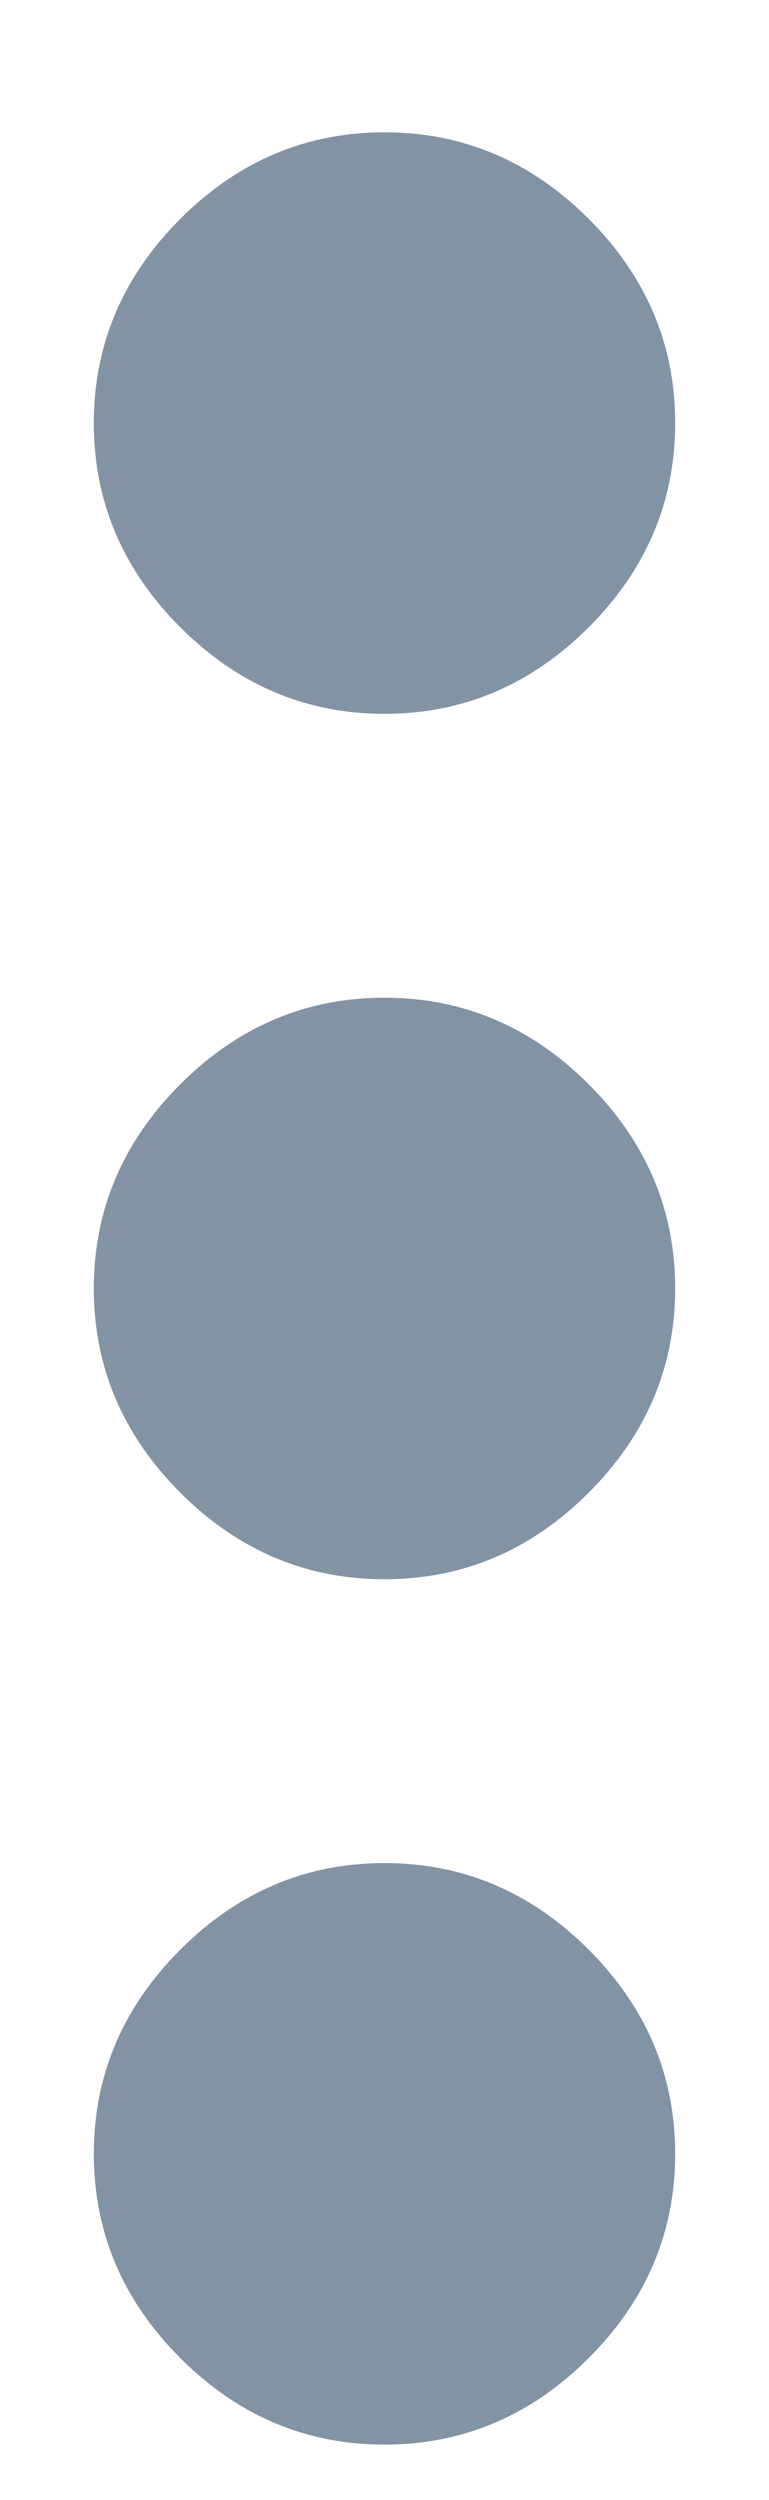 <svg xmlns="http://www.w3.org/2000/svg" width="4" height="13" viewBox="0 0 4 13">
    <path fill="#8293A4" d="M2 3.712c.408 0 .762-.15 1.062-.45.3-.3.45-.654.45-1.062 0-.408-.15-.762-.45-1.062-.3-.3-.654-.45-1.062-.45-.408 0-.762.15-1.062.45-.3.3-.45.654-.45 1.062 0 .408.15.762.45 1.062.3.3.654.45 1.062.45zm0 4.5c.408 0 .762-.15 1.062-.45.3-.3.45-.654.45-1.062 0-.408-.15-.762-.45-1.062-.3-.3-.654-.45-1.062-.45-.408 0-.762.15-1.062.45-.3.3-.45.654-.45 1.062 0 .408.15.762.45 1.062.3.3.654.45 1.062.45zm0 4.5c.408 0 .762-.15 1.062-.45.3-.3.45-.654.45-1.062 0-.408-.15-.762-.45-1.062-.3-.3-.654-.45-1.062-.45-.408 0-.762.15-1.062.45-.3.3-.45.654-.45 1.062 0 .408.15.762.45 1.062.3.3.654.45 1.062.45z"/>
</svg>

